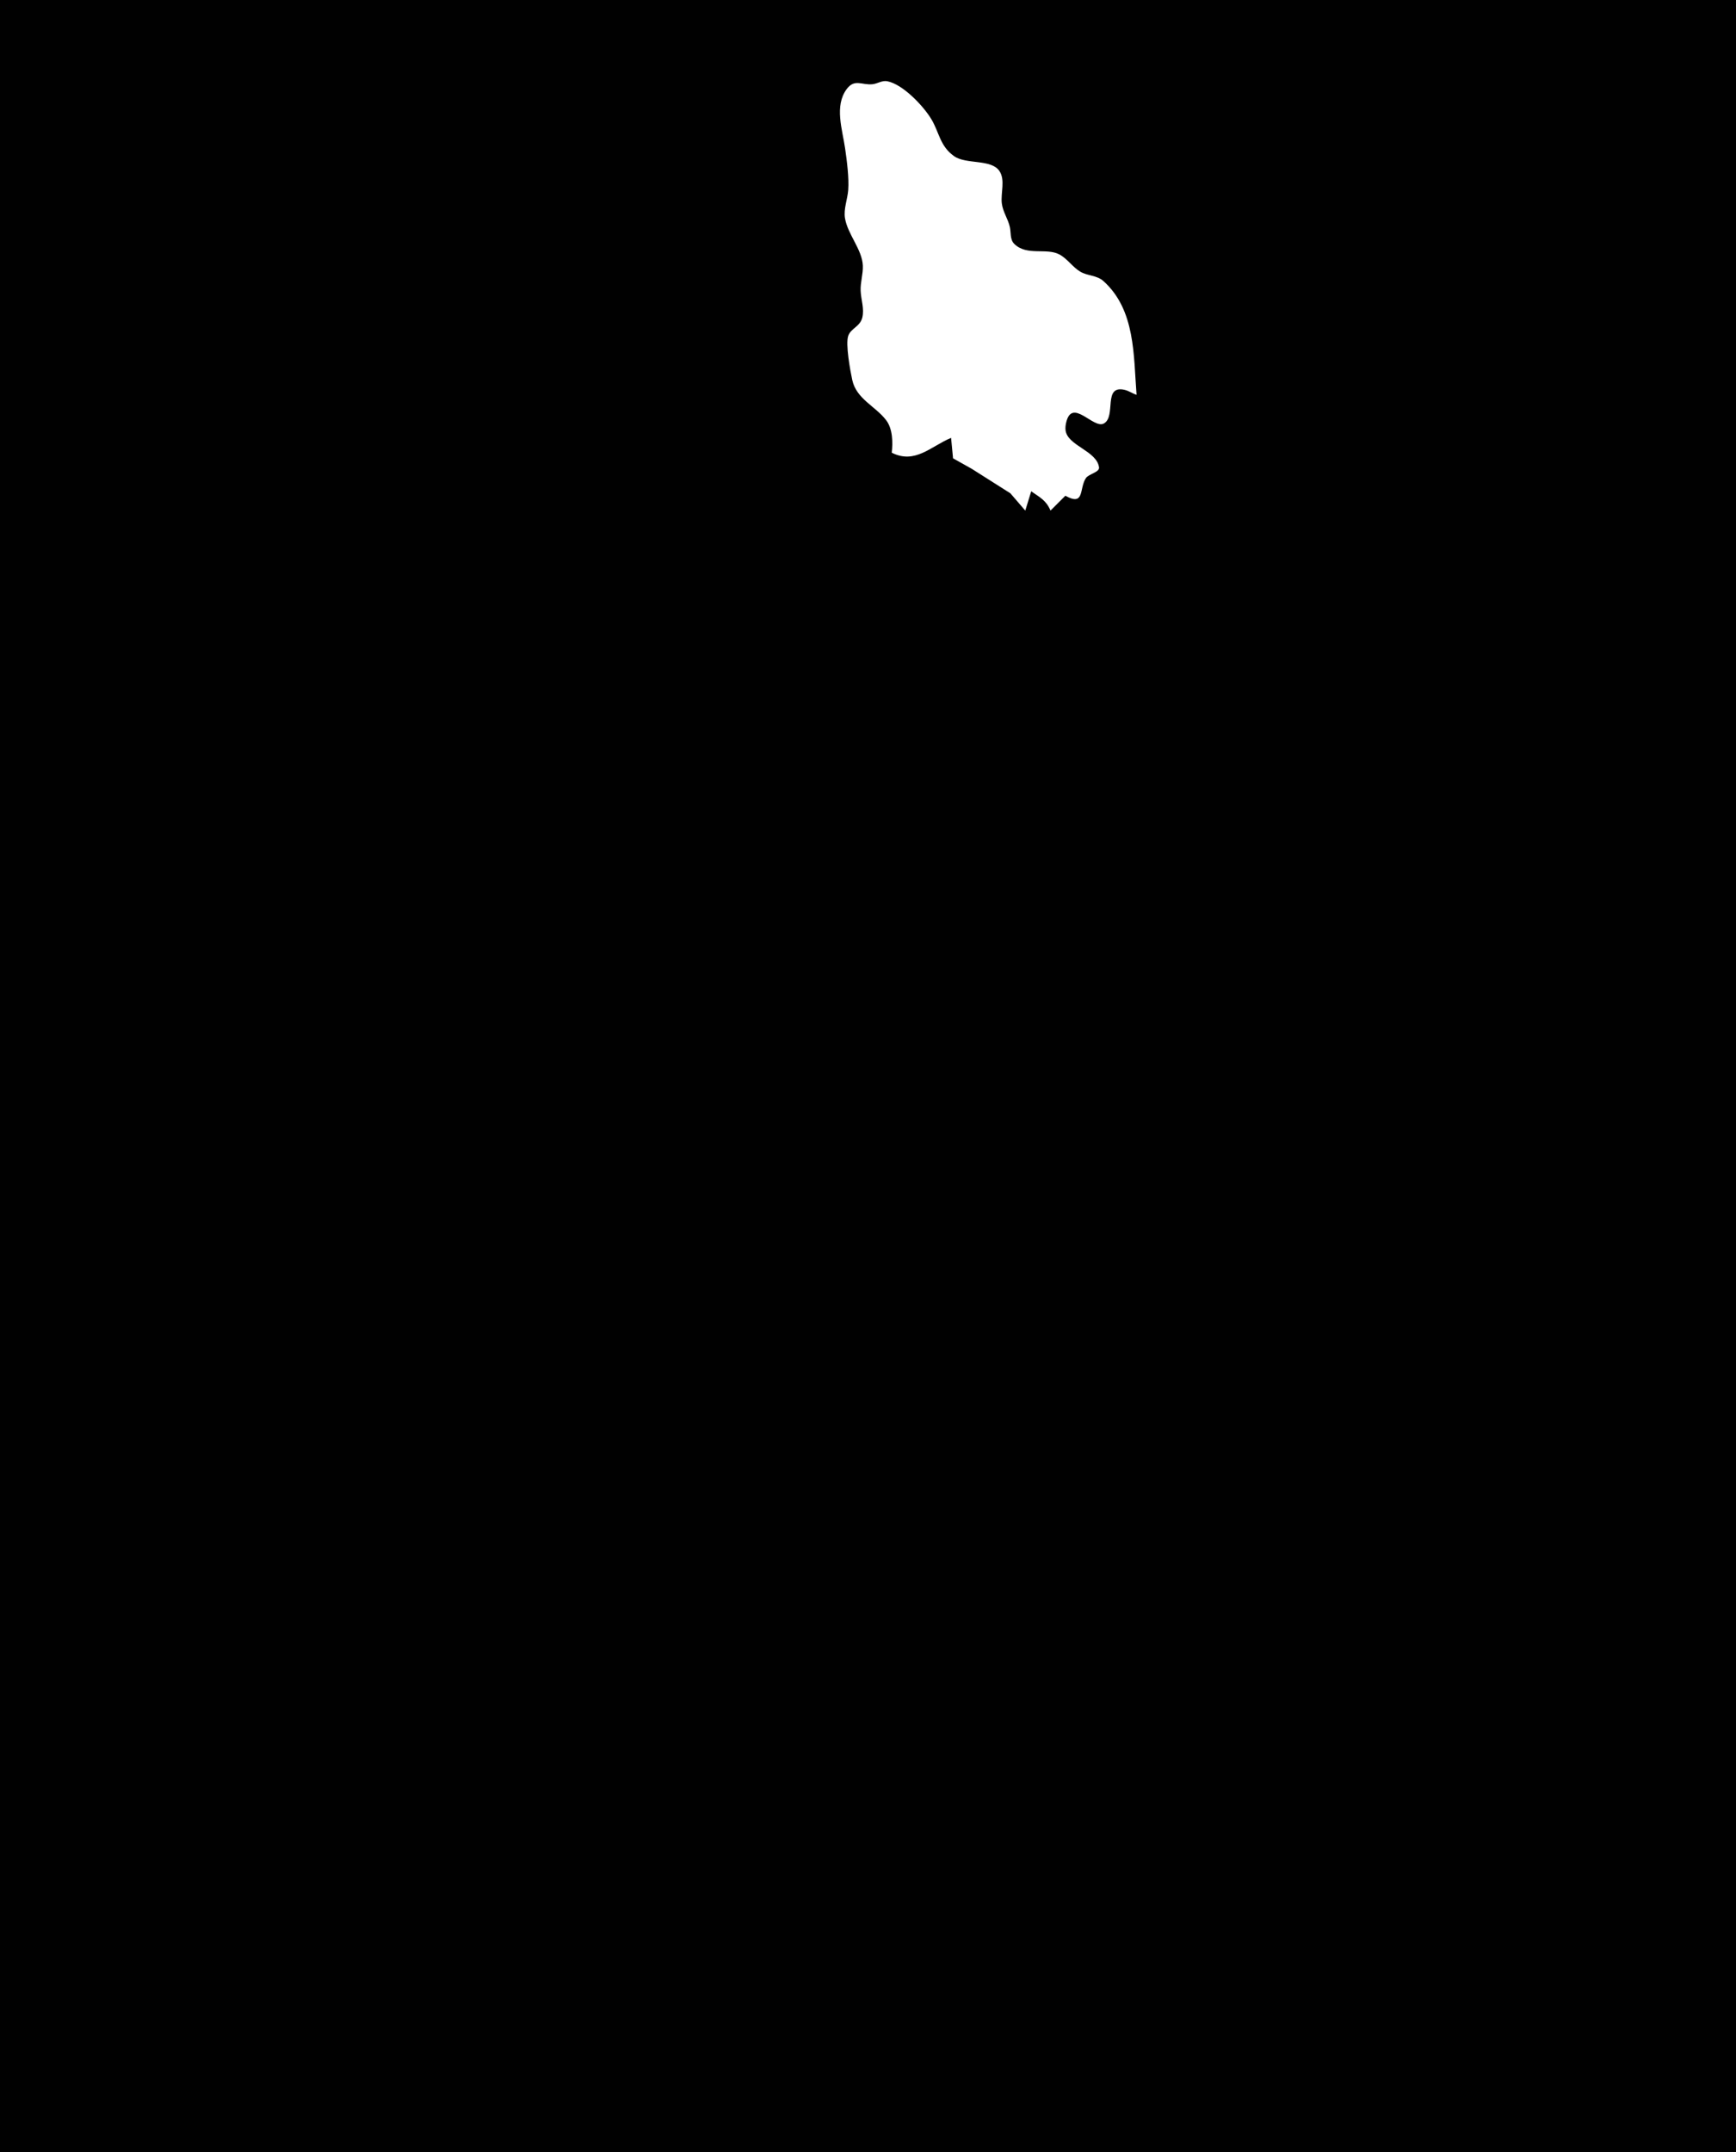 <?xml version="1.0" standalone="yes"?>
<svg xmlns="http://www.w3.org/2000/svg" width="1170" height="1450">
<path style="fill:#010101; stroke:none;" d="M0 0L0 1450L1170 1450L1170 0L0 0z"/>
<path style="fill:#ffffff; stroke:none;" d="M601 305C616.76 312.92 627.21 300.77 641 295L642.318 308.787L654.911 315.839L680.957 332.349L691 344L695 331C700.87 335.148 705.081 337.041 708 344L718 334C731.291 341.335 727.156 329.058 731.893 322.059C733.727 319.349 741.18 318.153 740.712 314.852C739.123 303.628 719.558 300.386 718.163 289.985C717.945 288.364 718.134 286.593 718.483 285.004C722.348 267.38 736.874 289.251 743.949 285.328C752.541 280.563 743.041 259.149 758 262.664C760.752 263.311 763.277 265.134 766 266C763.931 239.559 765.324 208.859 743.7 189.394C739.199 185.343 732.985 185.982 728 182.991C722.782 179.861 719.404 174.322 714 171.434C705.237 166.749 692.051 172.679 683.564 164.298C680.599 161.369 681.428 156.707 680.61 153C679.387 147.454 675.884 142.762 675.184 137C674.339 130.035 677.704 121.225 673.517 115.144C667.921 107.017 651.123 110.938 643.004 105.2C633.466 98.459 633.1 89.341 627.697 80.3C622.445 71.513 608.531 56.74 598 54.743C594.439 54.068 591.447 56.385 588 56.748C580.891 57.497 575.976 52.84 570.638 60.019C562.189 71.384 567.767 87.394 569.572 100C570.757 108.278 572.285 119.785 571.675 128C571.216 134.19 568.446 140.817 569.483 147C571.33 158.016 581.082 168.097 581.525 179C581.754 184.632 579.786 190.217 580.039 196C580.305 202.065 582.634 207.937 581.151 214C579.68 220.016 573.453 221.22 571.693 226.213C569.717 231.817 573.071 249.897 574.39 256C577.177 268.887 590.13 273.674 597.297 283.184C601.665 288.981 601.807 298.164 601 305z"/>
</svg>
